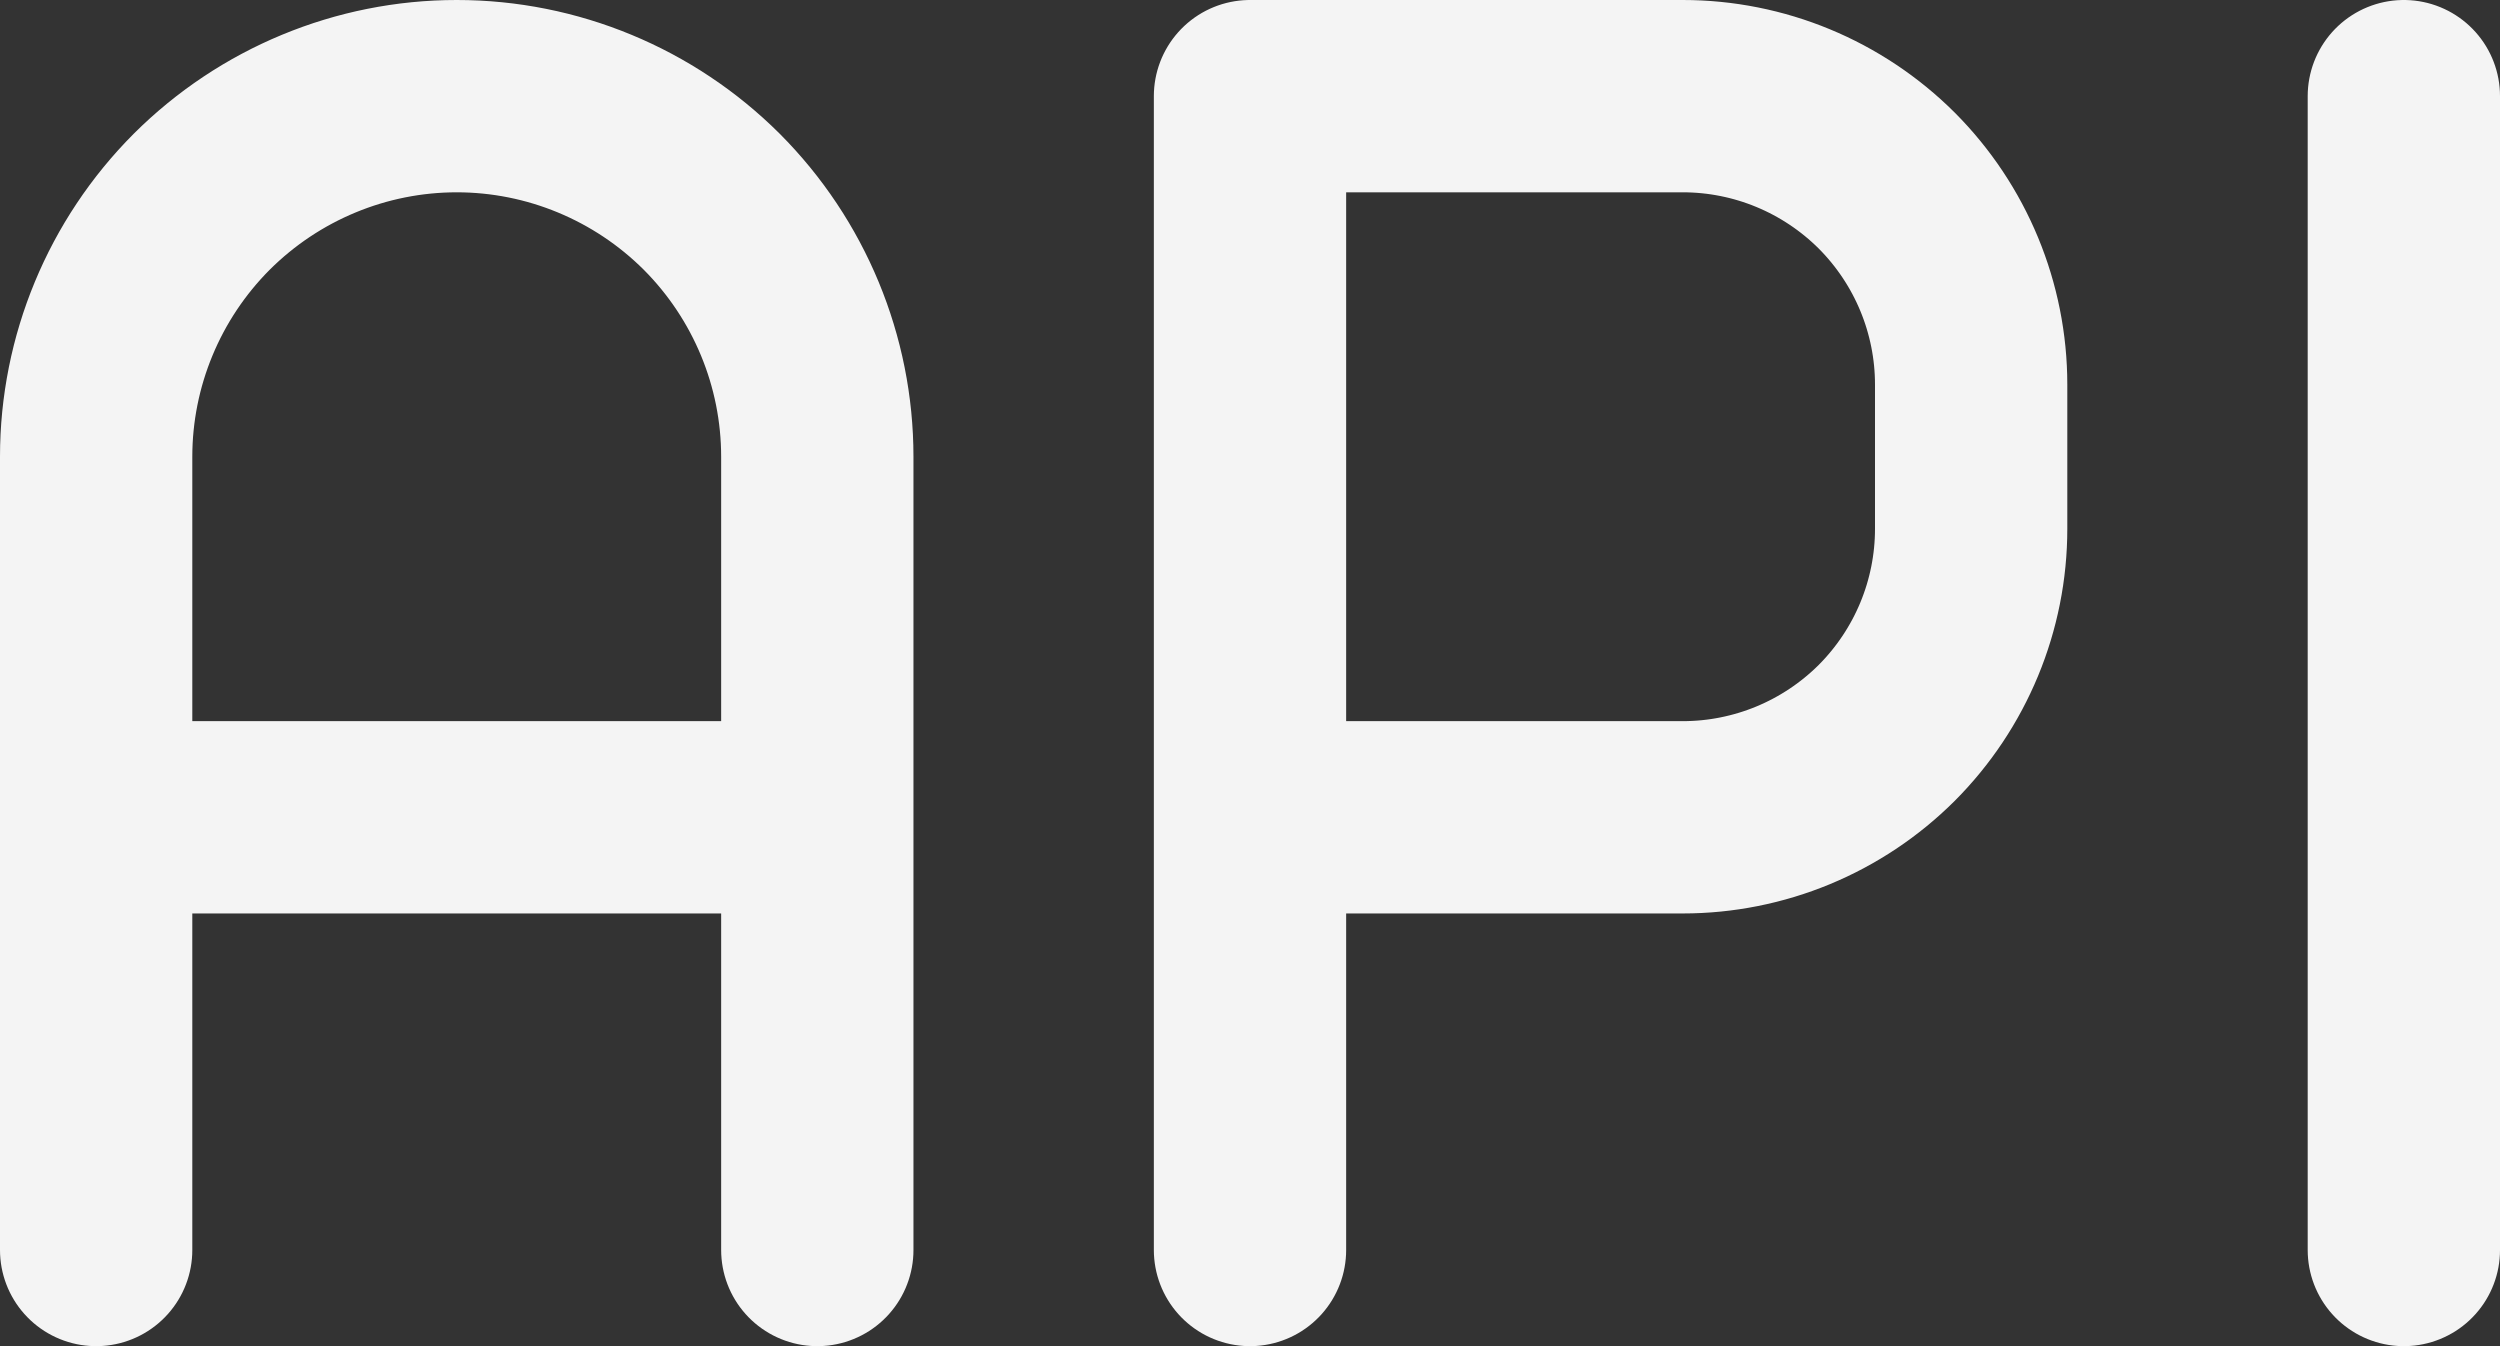 <svg width="13" height="7" viewBox="0 0 13 7" fill="none" xmlns="http://www.w3.org/2000/svg">
<rect x="0" y="0" width="13" height="7" fill="#333333" stroke="none"/>
<path d="M0.5 4.25H4.25M6.5 6.5V0.5H8.75C9.148 0.5 9.529 0.658 9.811 0.939C10.092 1.221 10.25 1.602 10.25 2V2.75C10.25 3.148 10.092 3.529 9.811 3.811C9.529 4.092 9.148 4.25 8.75 4.25H6.5M12.5 0.5V6.5M4.25 6.5V2.375C4.25 1.878 4.052 1.401 3.701 1.049C3.349 0.698 2.872 0.5 2.375 0.5C1.878 0.5 1.401 0.698 1.049 1.049C0.698 1.401 0.5 1.878 0.5 2.375V6.5" stroke="#F4F4F4" stroke-linecap="round" stroke-linejoin="round"/>
</svg>
